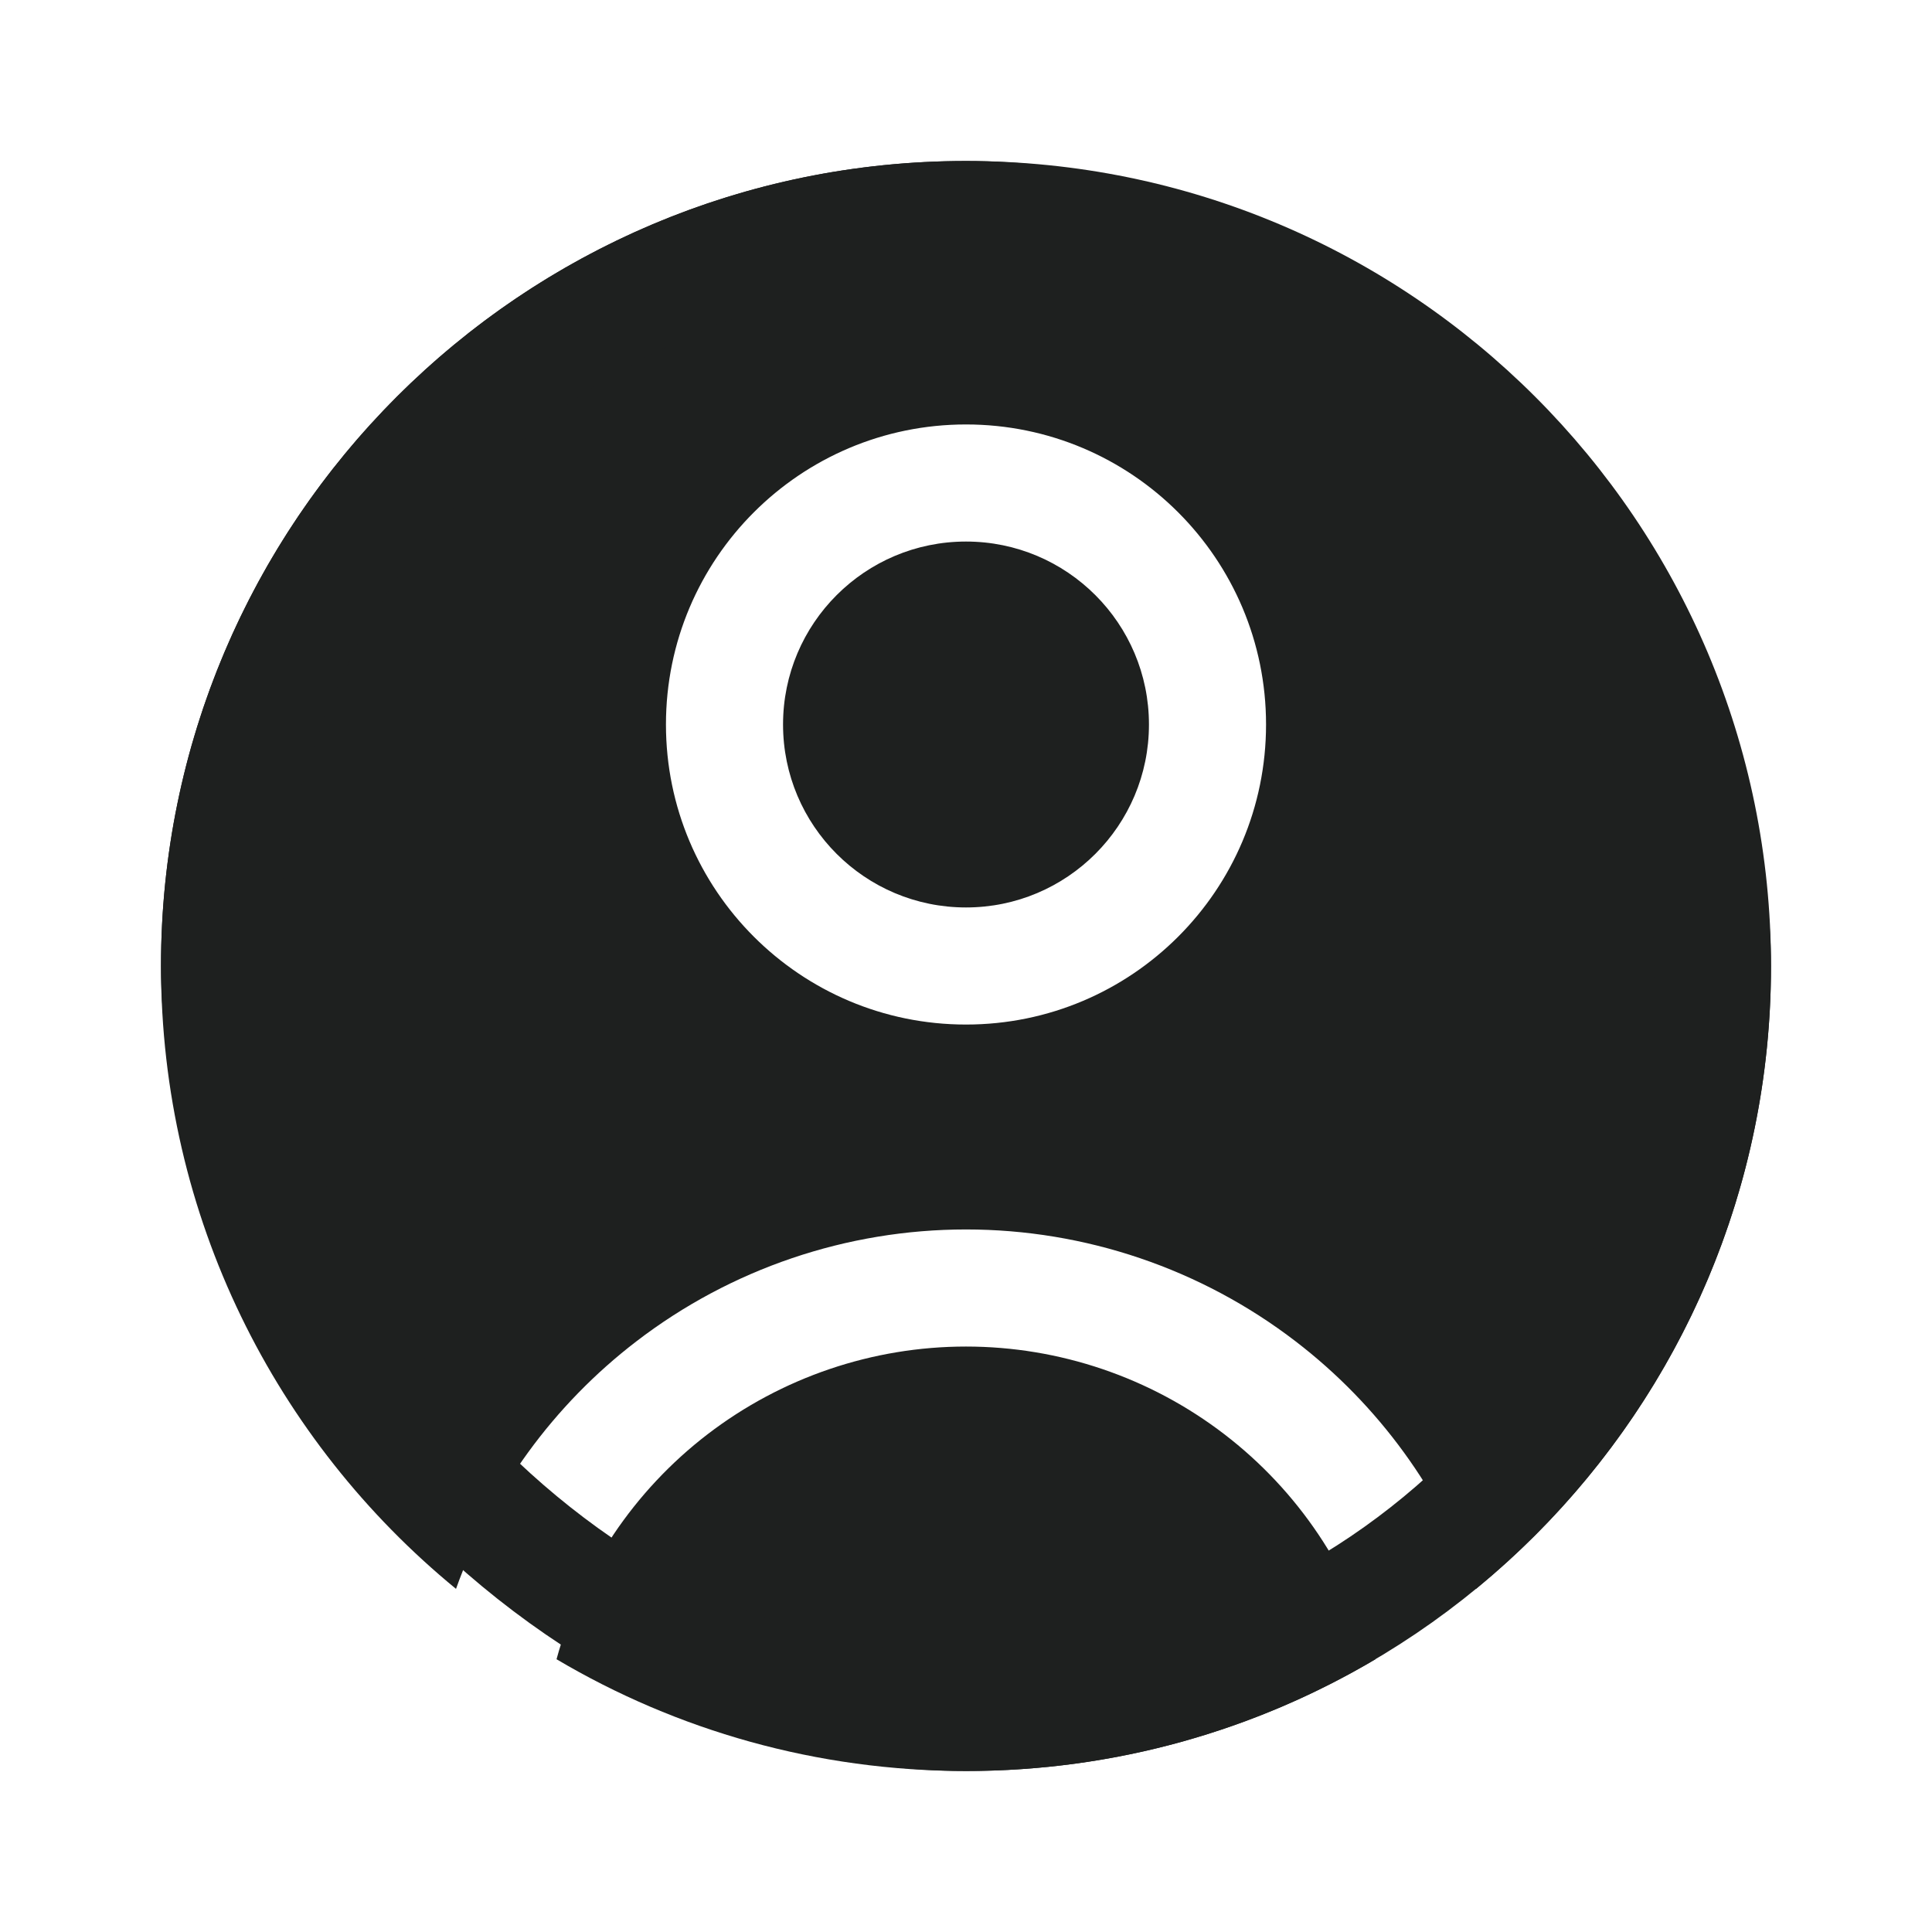 <svg width="33" height="33" viewBox="0 0 33 33" fill="none" xmlns="http://www.w3.org/2000/svg">
<path fill-rule="evenodd" clip-rule="evenodd" d="M2.75 16.5C2.75 8.906 8.906 2.75 16.5 2.75C24.094 2.75 30.25 8.906 30.25 16.5C30.25 20.788 28.287 24.617 25.211 27.139C24.614 25.468 23.547 23.998 22.131 22.912C20.516 21.672 18.536 21 16.5 21C14.464 21 12.484 21.672 10.869 22.912C9.453 23.998 8.386 25.468 7.789 27.139C4.713 24.617 2.75 20.788 2.75 16.5ZM20.913 24.498C22.171 25.463 23.077 26.813 23.494 28.341C21.445 29.554 19.054 30.25 16.5 30.25C13.946 30.25 11.555 29.554 9.506 28.341C9.923 26.813 10.829 25.463 12.086 24.498C13.353 23.527 14.904 23 16.5 23C18.096 23 19.647 23.527 20.913 24.498ZM13.375 12.375C13.375 10.649 14.774 9.25 16.5 9.25C18.226 9.25 19.625 10.649 19.625 12.375C19.625 14.101 18.226 15.5 16.5 15.5C14.774 15.5 13.375 14.101 13.375 12.375ZM16.5 7.25C13.669 7.25 11.375 9.545 11.375 12.375C11.375 15.206 13.669 17.5 16.5 17.5C19.331 17.5 21.625 15.206 21.625 12.375C21.625 9.545 19.331 7.25 16.5 7.25Z" fill="#1E201F"/>
<rect x="3.75" y="3.75" width="25.5" height="25.5" rx="12.75" stroke="#1E201F" stroke-width="2"/>
</svg>
